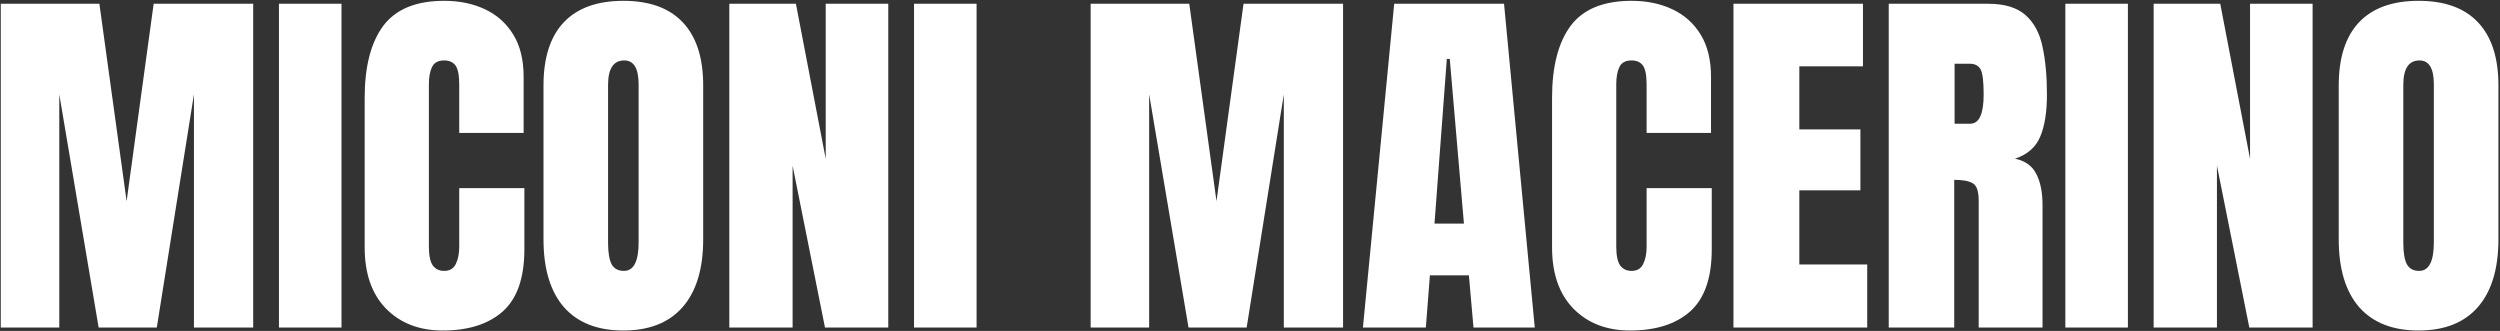 <svg width="1473" height="195" viewBox="0 0 1473 195" fill="none" xmlns="http://www.w3.org/2000/svg">
<rect x="0" y="0" width="1473" height="195" fill="#333333" stroke="none"/>
<path d="M0.455 193V2.219H58.557L74.6 118.53L90.534 2.219H149.178V193H114.273V55.551L92.377 193H58.123L34.926 55.551V193H0.455ZM164.354 193V2.219H201.209V193H164.354ZM260.828 194.734C247.025 194.734 235.896 190.435 227.441 181.835C219.059 173.235 214.867 161.203 214.867 145.738V57.719C214.867 39.219 218.517 25.055 225.815 15.227C233.187 5.398 245.146 0.484 261.695 0.484C270.729 0.484 278.75 2.146 285.76 5.471C292.842 8.795 298.406 13.781 302.453 20.43C306.5 27.006 308.523 35.316 308.523 45.361V78.314H270.584V50.131C270.584 44.422 269.861 40.592 268.416 38.641C266.971 36.617 264.73 35.605 261.695 35.605C258.154 35.605 255.77 36.906 254.541 39.508C253.312 42.037 252.698 45.434 252.698 49.697V145.196C252.698 150.472 253.457 154.193 254.975 156.361C256.564 158.529 258.805 159.613 261.695 159.613C264.947 159.613 267.224 158.276 268.524 155.603C269.897 152.929 270.584 149.46 270.584 145.196V110.834H308.957V146.931C308.957 163.696 304.729 175.873 296.274 183.461C287.819 190.977 276.004 194.734 260.828 194.734ZM367.275 194.734C352.027 194.734 340.356 190.146 332.263 180.968C324.241 171.718 320.23 158.385 320.23 140.969V50.348C320.23 34.016 324.205 21.622 332.154 13.167C340.176 4.712 351.883 0.484 367.275 0.484C382.668 0.484 394.339 4.712 402.288 13.167C410.31 21.622 414.32 34.016 414.32 50.348V140.969C414.32 158.385 410.273 171.718 402.18 180.968C394.158 190.146 382.523 194.734 367.275 194.734ZM367.601 159.613C373.382 159.613 376.272 154.013 376.272 142.812V49.697C376.272 40.303 373.454 35.605 367.817 35.605C361.458 35.605 358.278 40.411 358.278 50.023V143.028C358.278 148.954 359.001 153.218 360.446 155.819C361.892 158.349 364.276 159.613 367.601 159.613ZM429.713 193V2.219H468.953L486.514 93.599V2.219H523.369V193H486.08L467.002 97.609V193H429.713ZM538.545 193V2.219H575.4V193H538.545ZM642.607 193V2.219H700.709L716.752 118.53L732.687 2.219H791.33V193H756.426V55.551L734.529 193H700.275L677.078 55.551V193H642.607ZM803.037 193L821.465 2.219H886.179L904.281 193H868.185L865.475 162.215H842.494L840.109 193H803.037ZM845.204 131.755H862.548L854.201 34.738H852.467L845.204 131.755ZM960.432 194.734C946.629 194.734 935.5 190.435 927.045 181.835C918.662 173.235 914.471 161.203 914.471 145.738V57.719C914.471 39.219 918.12 25.055 925.419 15.227C932.79 5.398 944.75 0.484 961.299 0.484C970.332 0.484 978.354 2.146 985.363 5.471C992.445 8.795 998.01 13.781 1002.06 20.43C1006.1 27.006 1008.13 35.316 1008.13 45.361V78.314H970.188V50.131C970.188 44.422 969.465 40.592 968.02 38.641C966.574 36.617 964.334 35.605 961.299 35.605C957.758 35.605 955.373 36.906 954.145 39.508C952.916 42.037 952.302 45.434 952.302 49.697V145.196C952.302 150.472 953.061 154.193 954.578 156.361C956.168 158.529 958.408 159.613 961.299 159.613C964.551 159.613 966.827 158.276 968.128 155.603C969.501 152.929 970.188 149.46 970.188 145.196V110.834H1008.56V146.931C1008.56 163.696 1004.33 175.873 995.878 183.461C987.423 190.977 975.607 194.734 960.432 194.734ZM1021.35 193V2.219H1097.66V39.074H1060.16V76.255H1096.15V112.135H1060.16V155.819H1100.16V193H1021.35ZM1112.84 193V2.219H1171.38C1181.13 2.219 1188.5 4.459 1193.49 8.939C1198.47 13.348 1201.8 19.562 1203.46 27.584C1205.2 35.533 1206.06 44.892 1206.06 55.659C1206.06 66.065 1204.73 74.376 1202.05 80.591C1199.45 86.806 1194.5 91.106 1187.2 93.49C1193.2 94.719 1197.39 97.718 1199.78 102.487C1202.23 107.185 1203.46 113.291 1203.46 120.807V193H1165.85V118.313C1165.85 112.749 1164.69 109.316 1162.38 108.016C1160.14 106.643 1156.49 105.956 1151.43 105.956V193H1112.84ZM1151.65 72.894H1160.86C1166.14 72.894 1168.77 67.149 1168.77 55.659C1168.77 48.216 1168.2 43.338 1167.04 41.025C1165.88 38.713 1163.71 37.557 1160.54 37.557H1151.65V72.894ZM1216.9 193V2.219H1253.76V193H1216.9ZM1268.93 193V2.219H1308.17L1325.73 93.599V2.219H1362.59V193H1325.3L1306.22 97.609V193H1268.93ZM1425.03 194.734C1409.78 194.734 1398.11 190.146 1390.01 180.968C1381.99 171.718 1377.98 158.385 1377.98 140.969V50.348C1377.98 34.016 1381.96 21.622 1389.91 13.167C1397.93 4.712 1409.63 0.484 1425.03 0.484C1440.42 0.484 1452.09 4.712 1460.04 13.167C1468.06 21.622 1472.07 34.016 1472.07 50.348V140.969C1472.07 158.385 1468.03 171.718 1459.93 180.968C1451.91 190.146 1440.28 194.734 1425.03 194.734ZM1425.35 159.613C1431.13 159.613 1434.02 154.013 1434.02 142.812V49.697C1434.02 40.303 1431.21 35.605 1425.57 35.605C1419.21 35.605 1416.03 40.411 1416.03 50.023V143.028C1416.03 148.954 1416.75 153.218 1418.2 155.819C1419.64 158.349 1422.03 159.613 1425.35 159.613Z" fill="white"/>
</svg>
